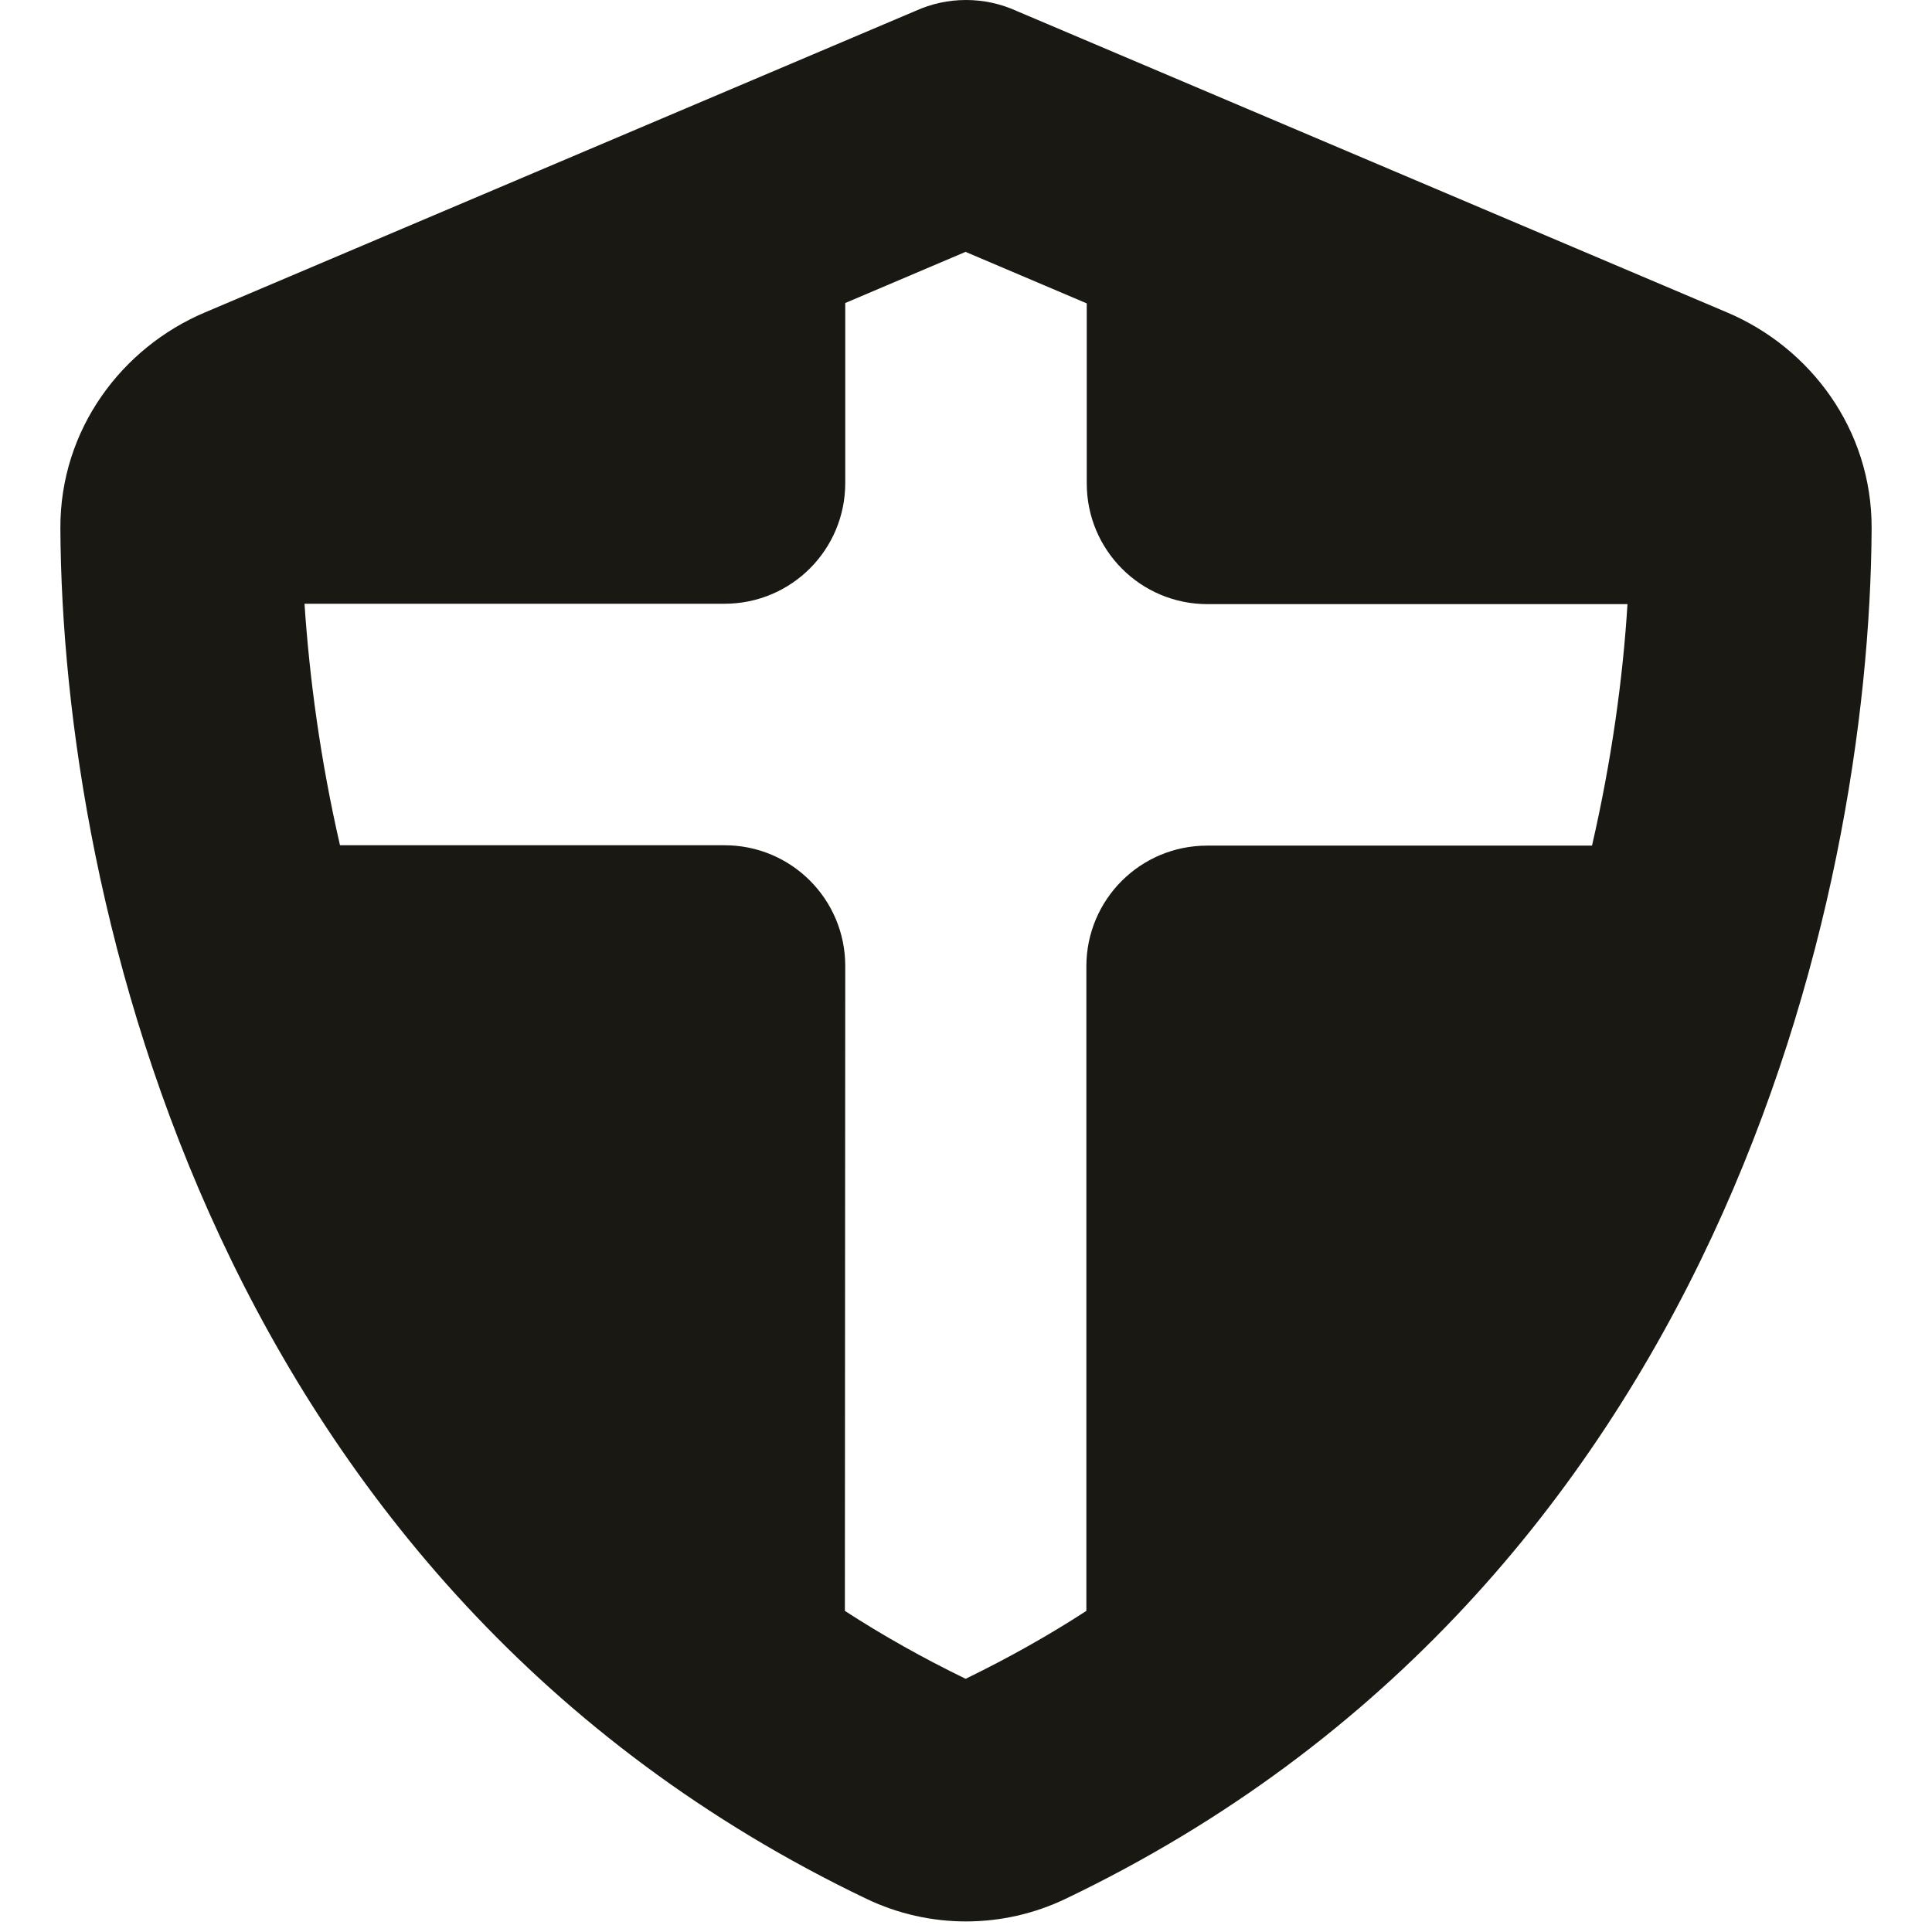 <svg width="192" height="192" viewBox="0 0 192 192" fill="none" xmlns="http://www.w3.org/2000/svg">
<path d="M101.025 1.087C99.45 0.375 97.763 0 96 0C94.237 0 92.55 0.375 90.975 1.087L20.363 31.05C12.113 34.538 5.962 42.675 6 52.5C6.187 89.7 21.488 157.763 86.1 188.7C92.362 191.7 99.638 191.7 105.9 188.7C170.512 157.763 185.812 89.7 186 52.5C186.037 42.675 179.887 34.538 171.637 31.05L101.025 1.087ZM96 25.05L108 30.15V48.038C108 54.675 113.362 60.038 120 60.038H161.737C161.287 67.388 160.162 75.562 158.212 84.037H119.962C113.325 84.037 107.962 89.4 107.962 96.037V160.088C104.212 162.525 100.2 164.775 95.963 166.838C91.725 164.775 87.713 162.525 83.963 160.088L84 96C84 89.362 78.638 84 72 84H33.788C31.837 75.525 30.75 67.35 30.262 60H72C78.638 60 84 54.638 84 48V30.113L96 25.012V25.05Z" fill="#191813"/>
</svg>
